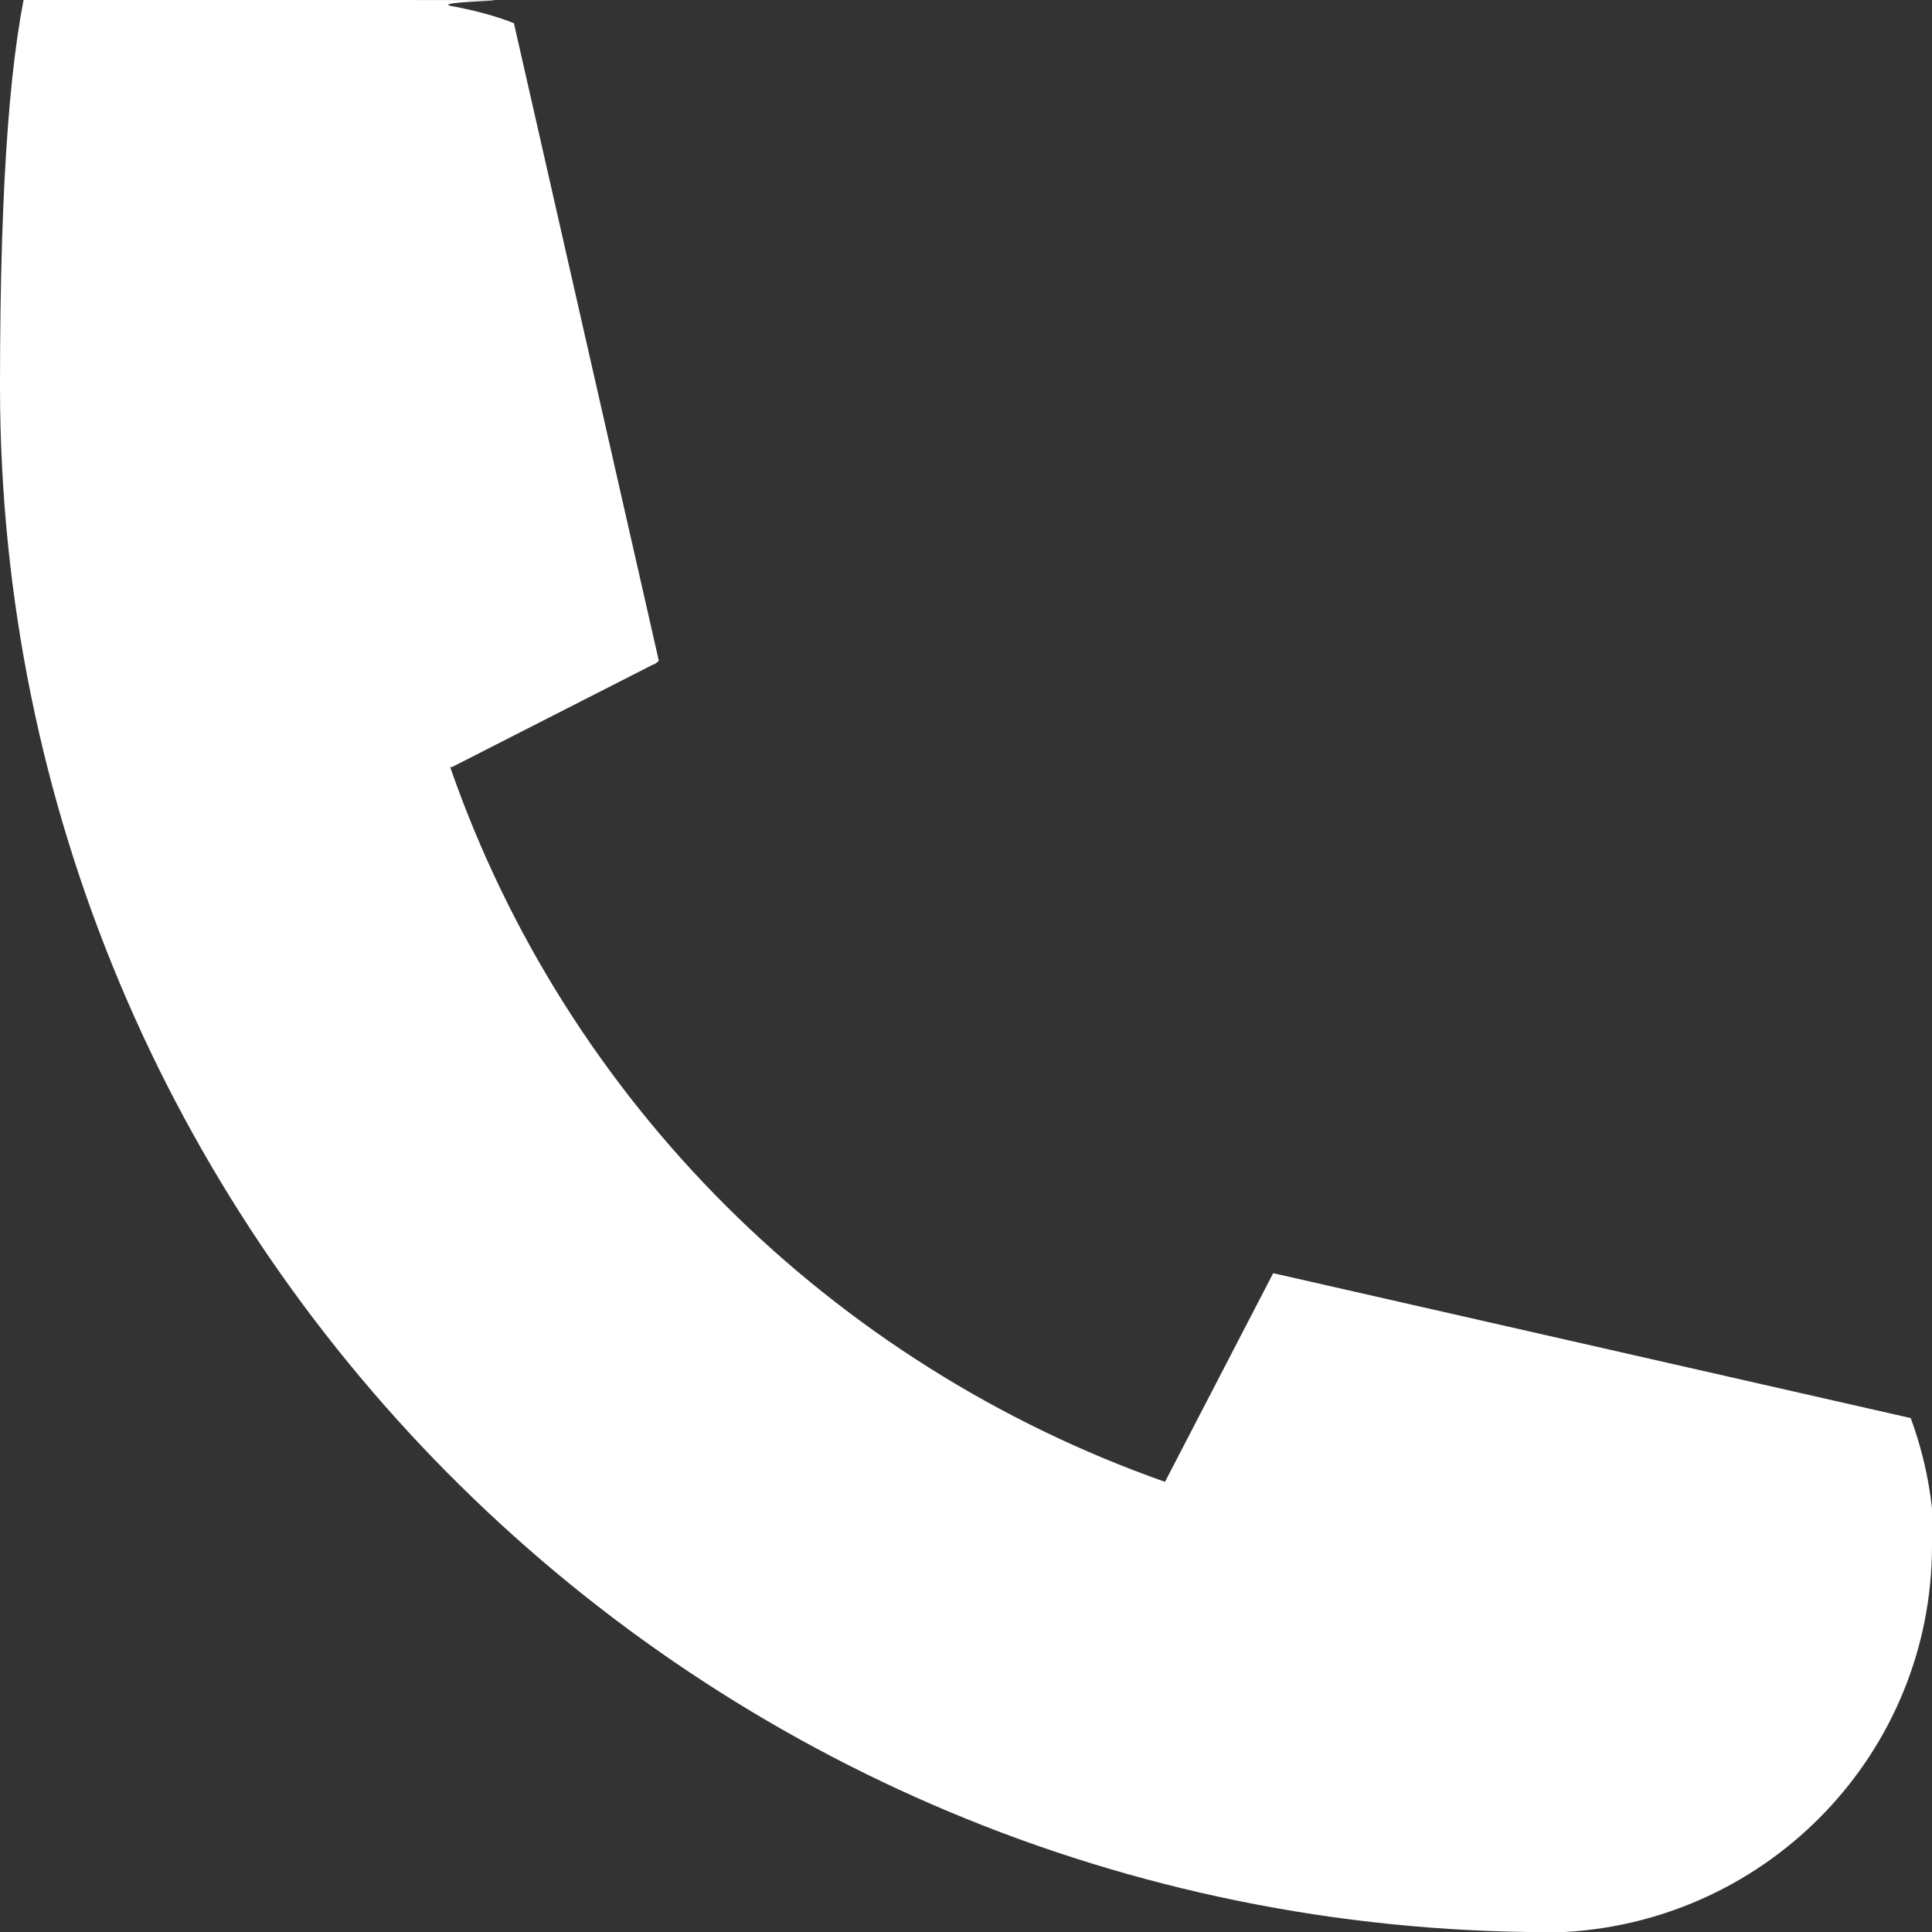 <?xml version="1.0" encoding="UTF-8"?>
<svg id="_레이어_1" data-name="레이어 1" xmlns="http://www.w3.org/2000/svg" version="1.1" viewBox="0 0 100 100">
  <rect x="0" y="0" width="100" height="100" fill="#333333" stroke="none"/>
  <defs>
    <style>
      .cls-1 {
        fill: #fff;
        stroke-width: 0px;
      }
    </style>
  </defs>
  <path class="cls-1" d="M100,80c0,10.7-8.4,19.4-19,20-.1,0-.2,0-.3,0-.1,0-.2,0-.3,0h-.7c-.1,0-.2,0-.3,0-.1,0-.2,0-.3,0C35.3,99.4,0,63.8,0,20S9,0,20,0s2.2,0,3.3.3c1.1.2,2.3.5,3.3.9l7.5,33c0,0-.2.2-.3.2h0s-10.4,5.3-10.4,5.3c0,0,0,0-.1,0,6,17.3,19.7,30.9,37,37l5.6-10.8,33,7.5c.4,1.1.7,2.2.9,3.3.2,1.1.3,2.2.3,3.3Z"/>
</svg>